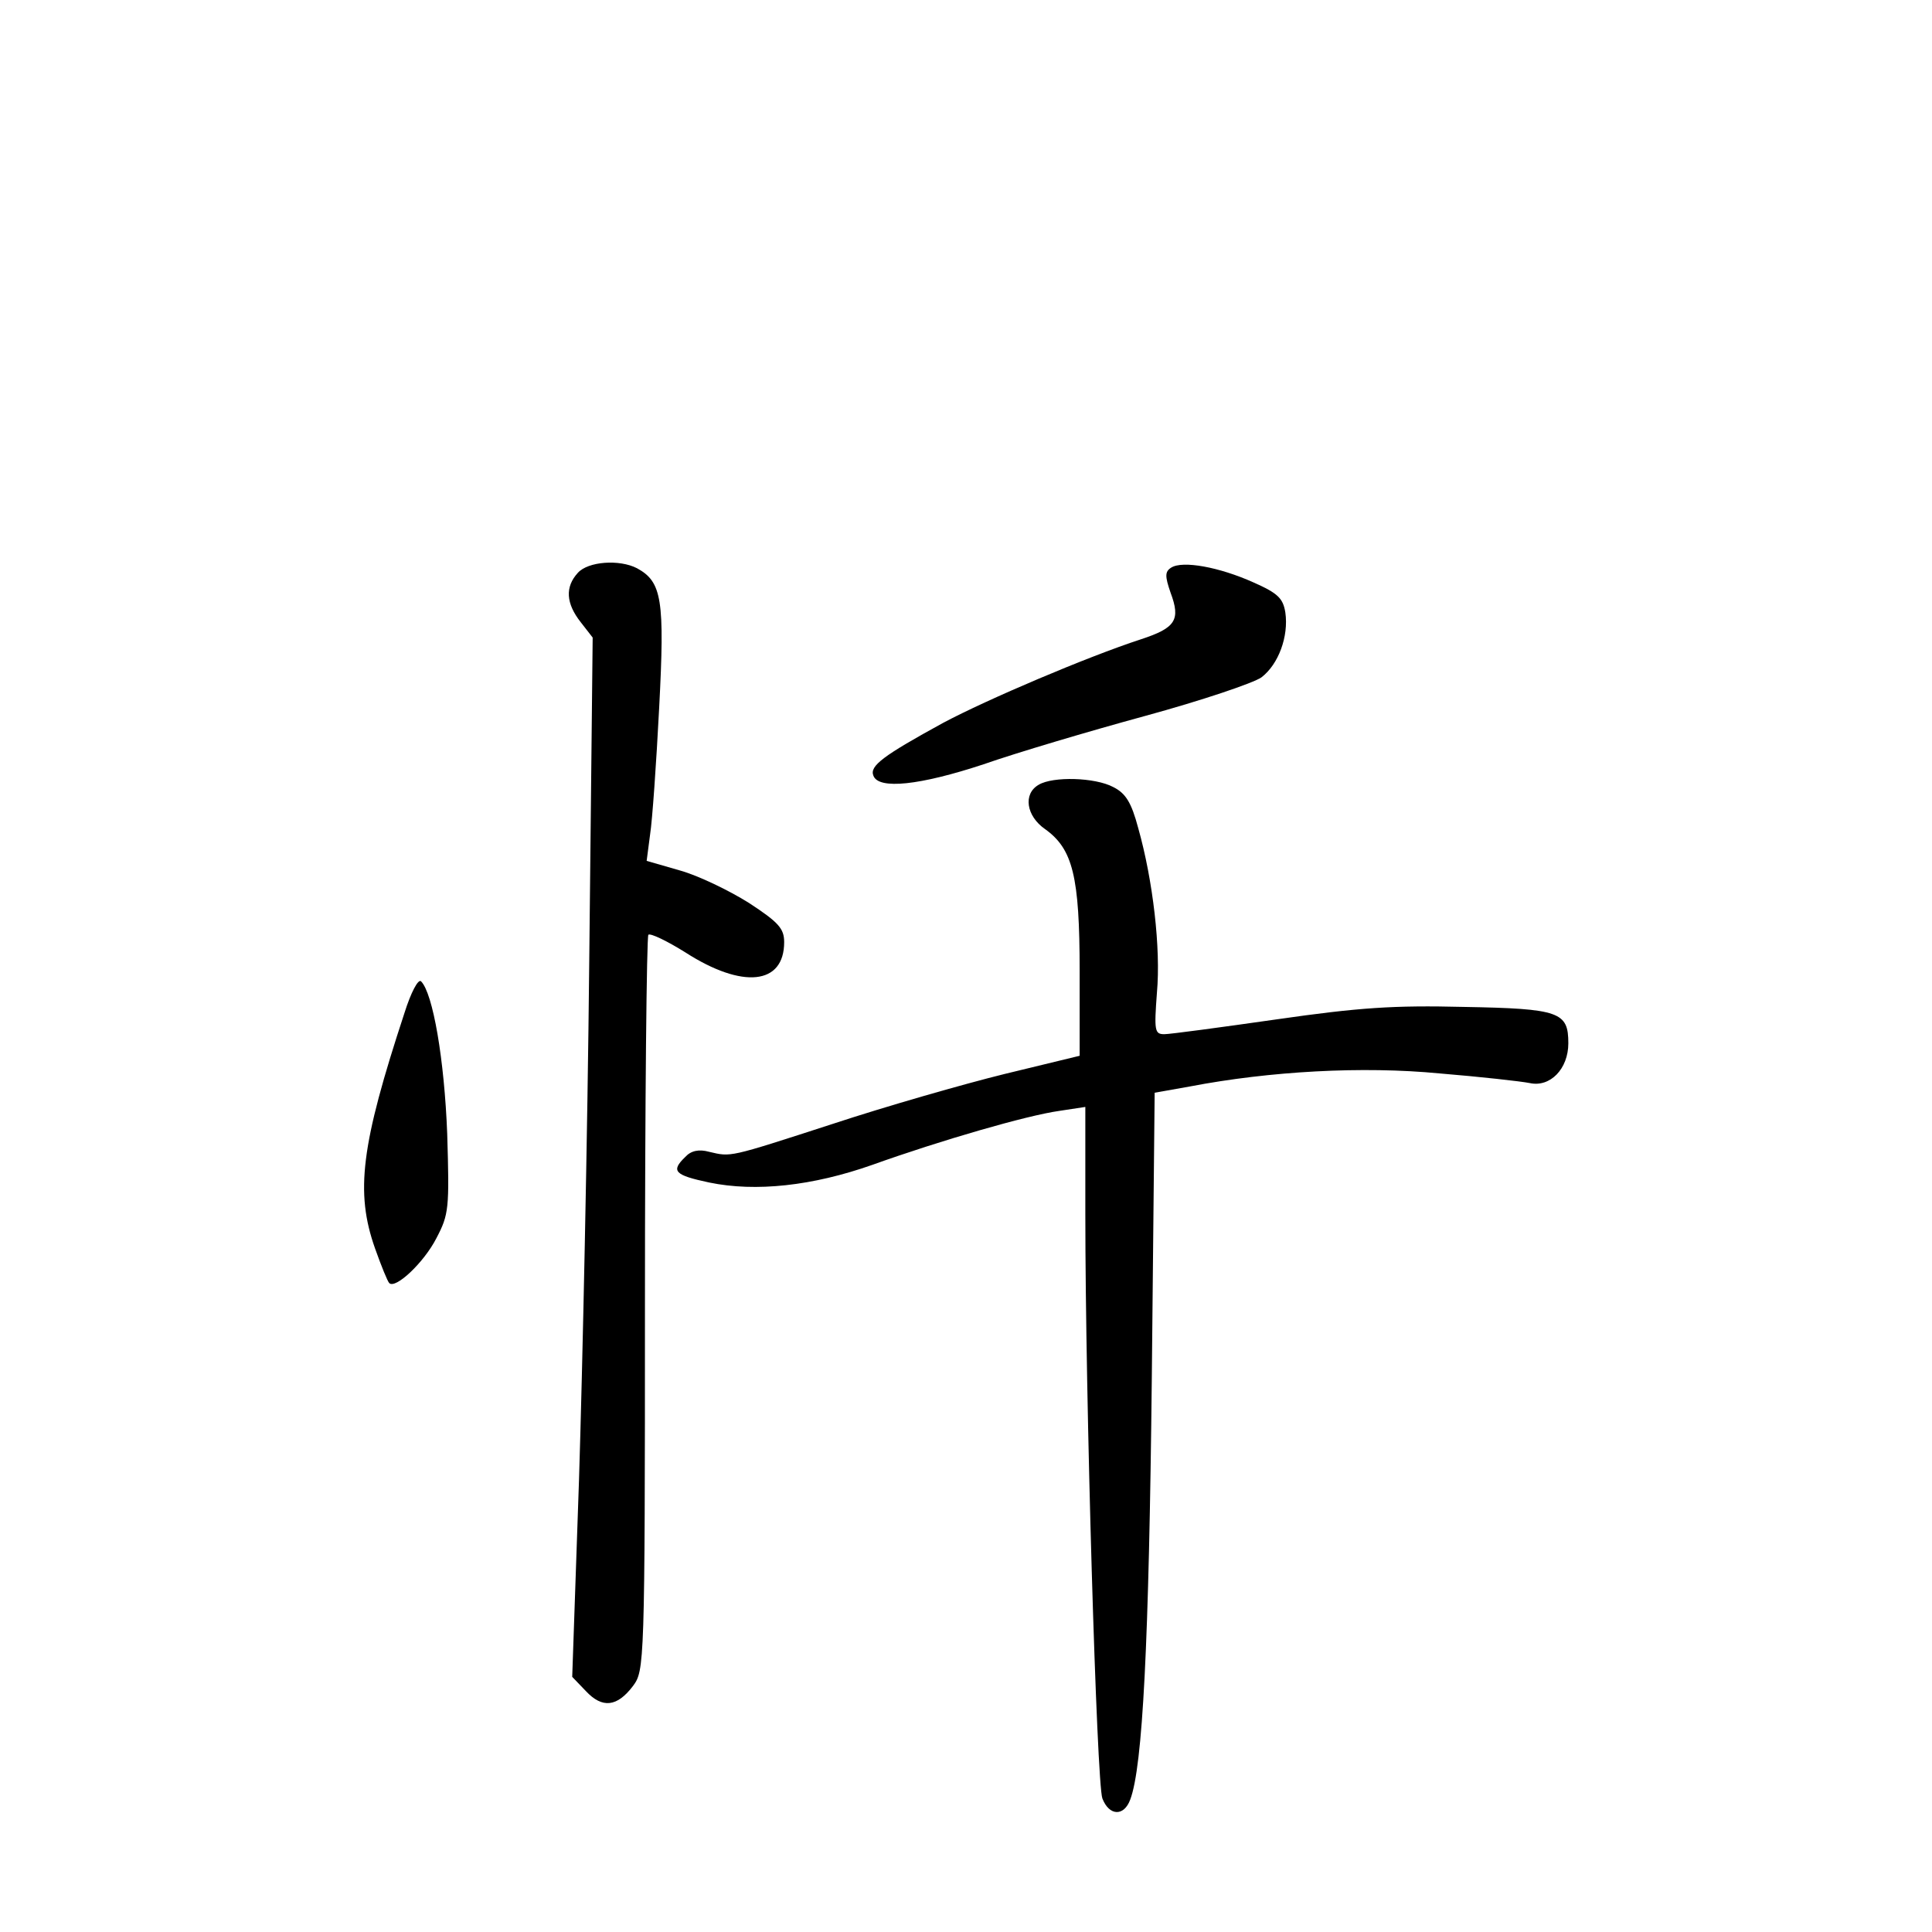 <?xml version="1.0" standalone="no"?>
<!DOCTYPE svg PUBLIC "-//W3C//DTD SVG 20010904//EN"
 "http://www.w3.org/TR/2001/REC-SVG-20010904/DTD/svg10.dtd">
<svg version="1.0" xmlns="http://www.w3.org/2000/svg"
 width="340pt" height="340pt" viewBox="0 0 340 340"
 preserveAspectRatio="xMidYMid meet">
<g transform="translate(0,340) scale(0.1,-0.1)"
fill="#000000" stroke="none">
<path d="M1017 2392 c-23 -25 -21 -54 5 -87 l21 -27 -6 -567 c-3 -311 -12
-723 -18 -914 l-12 -348 24 -25 c29 -31 55 -28 83 9 20 27 21 36 21 672 0 354
3 646 6 650 4 3 33 -11 65 -31 101 -65 174 -57 174 18 0 24 -10 35 -62 69 -35
22 -89 48 -121 57 l-59 17 6 46 c4 25 11 126 16 223 10 191 5 222 -39 246 -31
16 -86 12 -104 -8z"/>
<path d="M2061 2401 c-11 -7 -11 -15 -1 -44 18 -48 9 -62 -52 -82 -95 -31
-271 -106 -348 -147 -106 -58 -130 -76 -123 -93 9 -25 82 -17 194 20 57 20
185 58 284 85 99 27 191 58 205 68 30 23 48 72 42 114 -4 25 -13 34 -56 53
-60 27 -125 39 -145 26z"/>
<path d="M1828 2019 c-28 -16 -22 -55 11 -78 49 -35 61 -83 61 -250 l0 -149
-132 -32 c-73 -18 -209 -57 -303 -88 -185 -60 -178 -58 -217 -49 -18 5 -32 2
-42 -9 -26 -25 -19 -32 42 -45 82 -17 182 -6 287 31 120 43 272 87 329 95 l46
7 0 -188 c0 -326 20 -1003 30 -1029 12 -31 38 -32 49 -2 22 58 33 275 38 743
l5 501 62 11 c141 27 304 36 439 23 73 -6 144 -14 159 -17 36 -8 68 25 68 70
0 55 -15 61 -184 64 -123 3 -184 -1 -330 -22 -98 -14 -187 -26 -197 -26 -17 0
-18 6 -13 73 7 78 -7 198 -33 290 -12 45 -22 61 -44 72 -32 17 -106 19 -131 4z"/>
<path d="M712 1618 c-77 -234 -87 -316 -52 -415 11 -31 22 -58 25 -61 11 -11
61 36 83 79 22 42 23 52 19 184 -5 130 -25 247 -46 268 -5 5 -18 -20 -29 -55z"/>
</g>
</svg>
